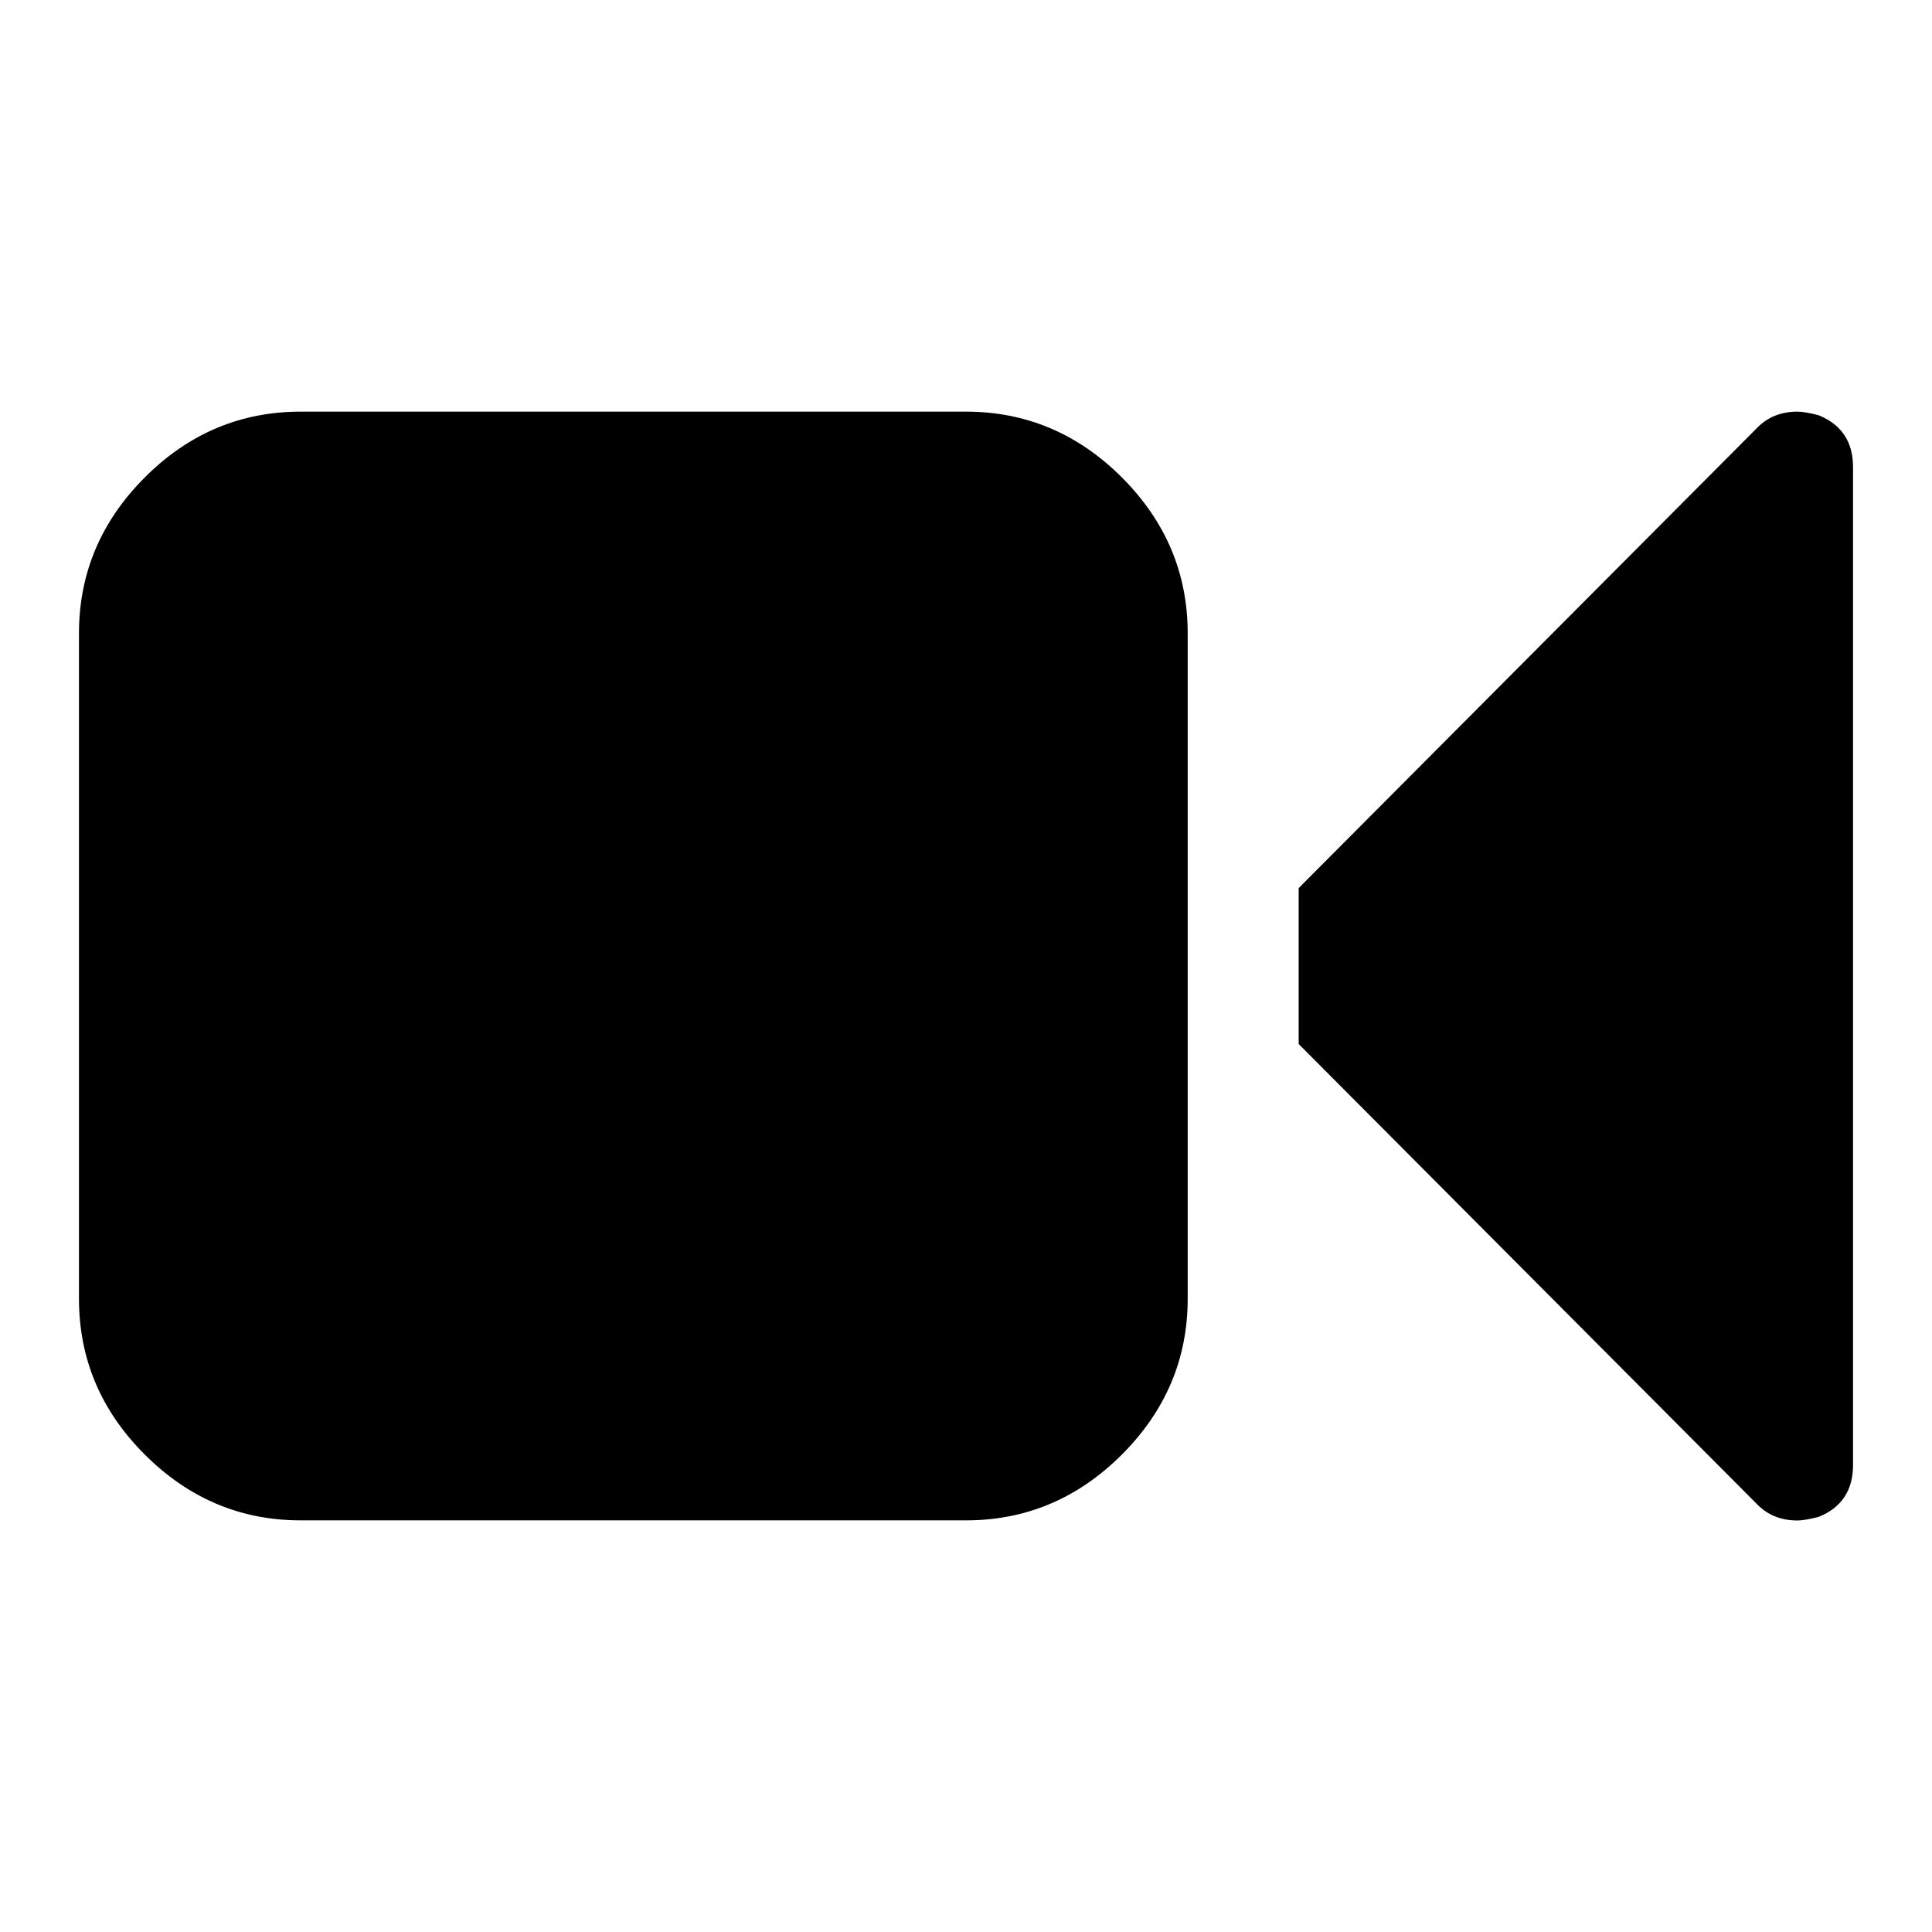 <?xml version="1.0" encoding="ISO-8859-1" standalone="no"?>
<!DOCTYPE svg PUBLIC "-//W3C//DTD SVG 1.1//EN" "http://www.w3.org/Graphics/SVG/1.1/DTD/svg11.dtd">
<svg xmlns="http://www.w3.org/2000/svg" xmlns:xlink="http://www.w3.org/1999/xlink" xml:space="preserve" width="16px" height="16px" viewBox="0 0 16 16" zoomAndPan="disable" preserveAspectRatio="xmaxYmax">
<path d="m 8,3.409 c 0.497,0 0.928,0.182 1.291,0.545 0.363,0.363 0.545,0.794 0.545,1.291 l 0,5.51 c 0,0.497 -0.182,0.928 -0.545,1.291 -0.363,0.363 -0.794,0.545 -1.291,0.545 l -5.51,0 c -0.497,0 -0.928,-0.182 -1.291,-0.545 C 0.835,11.683 0.654,11.252 0.654,10.755 l 0,-5.51 c 0,-0.497 0.182,-0.928 0.545,-1.291 C 1.562,3.59 1.993,3.409 2.49,3.409 Z m 7.059,0.029 c 0.191,0.077 0.287,0.22 0.287,0.43 l 0,8.265 c 0,0.21 -0.096,0.354 -0.287,0.43 -0.077,0.019 -0.134,0.029 -0.172,0.029 -0.134,0 -0.244,-0.043 -0.33,-0.129 l -3.802,-3.817 0,-1.291 3.802,-3.817 c 0.086,-0.086 0.196,-0.129 0.33,-0.129 0.038,0 0.096,0.01 0.172,0.029 z"/>
</svg>
